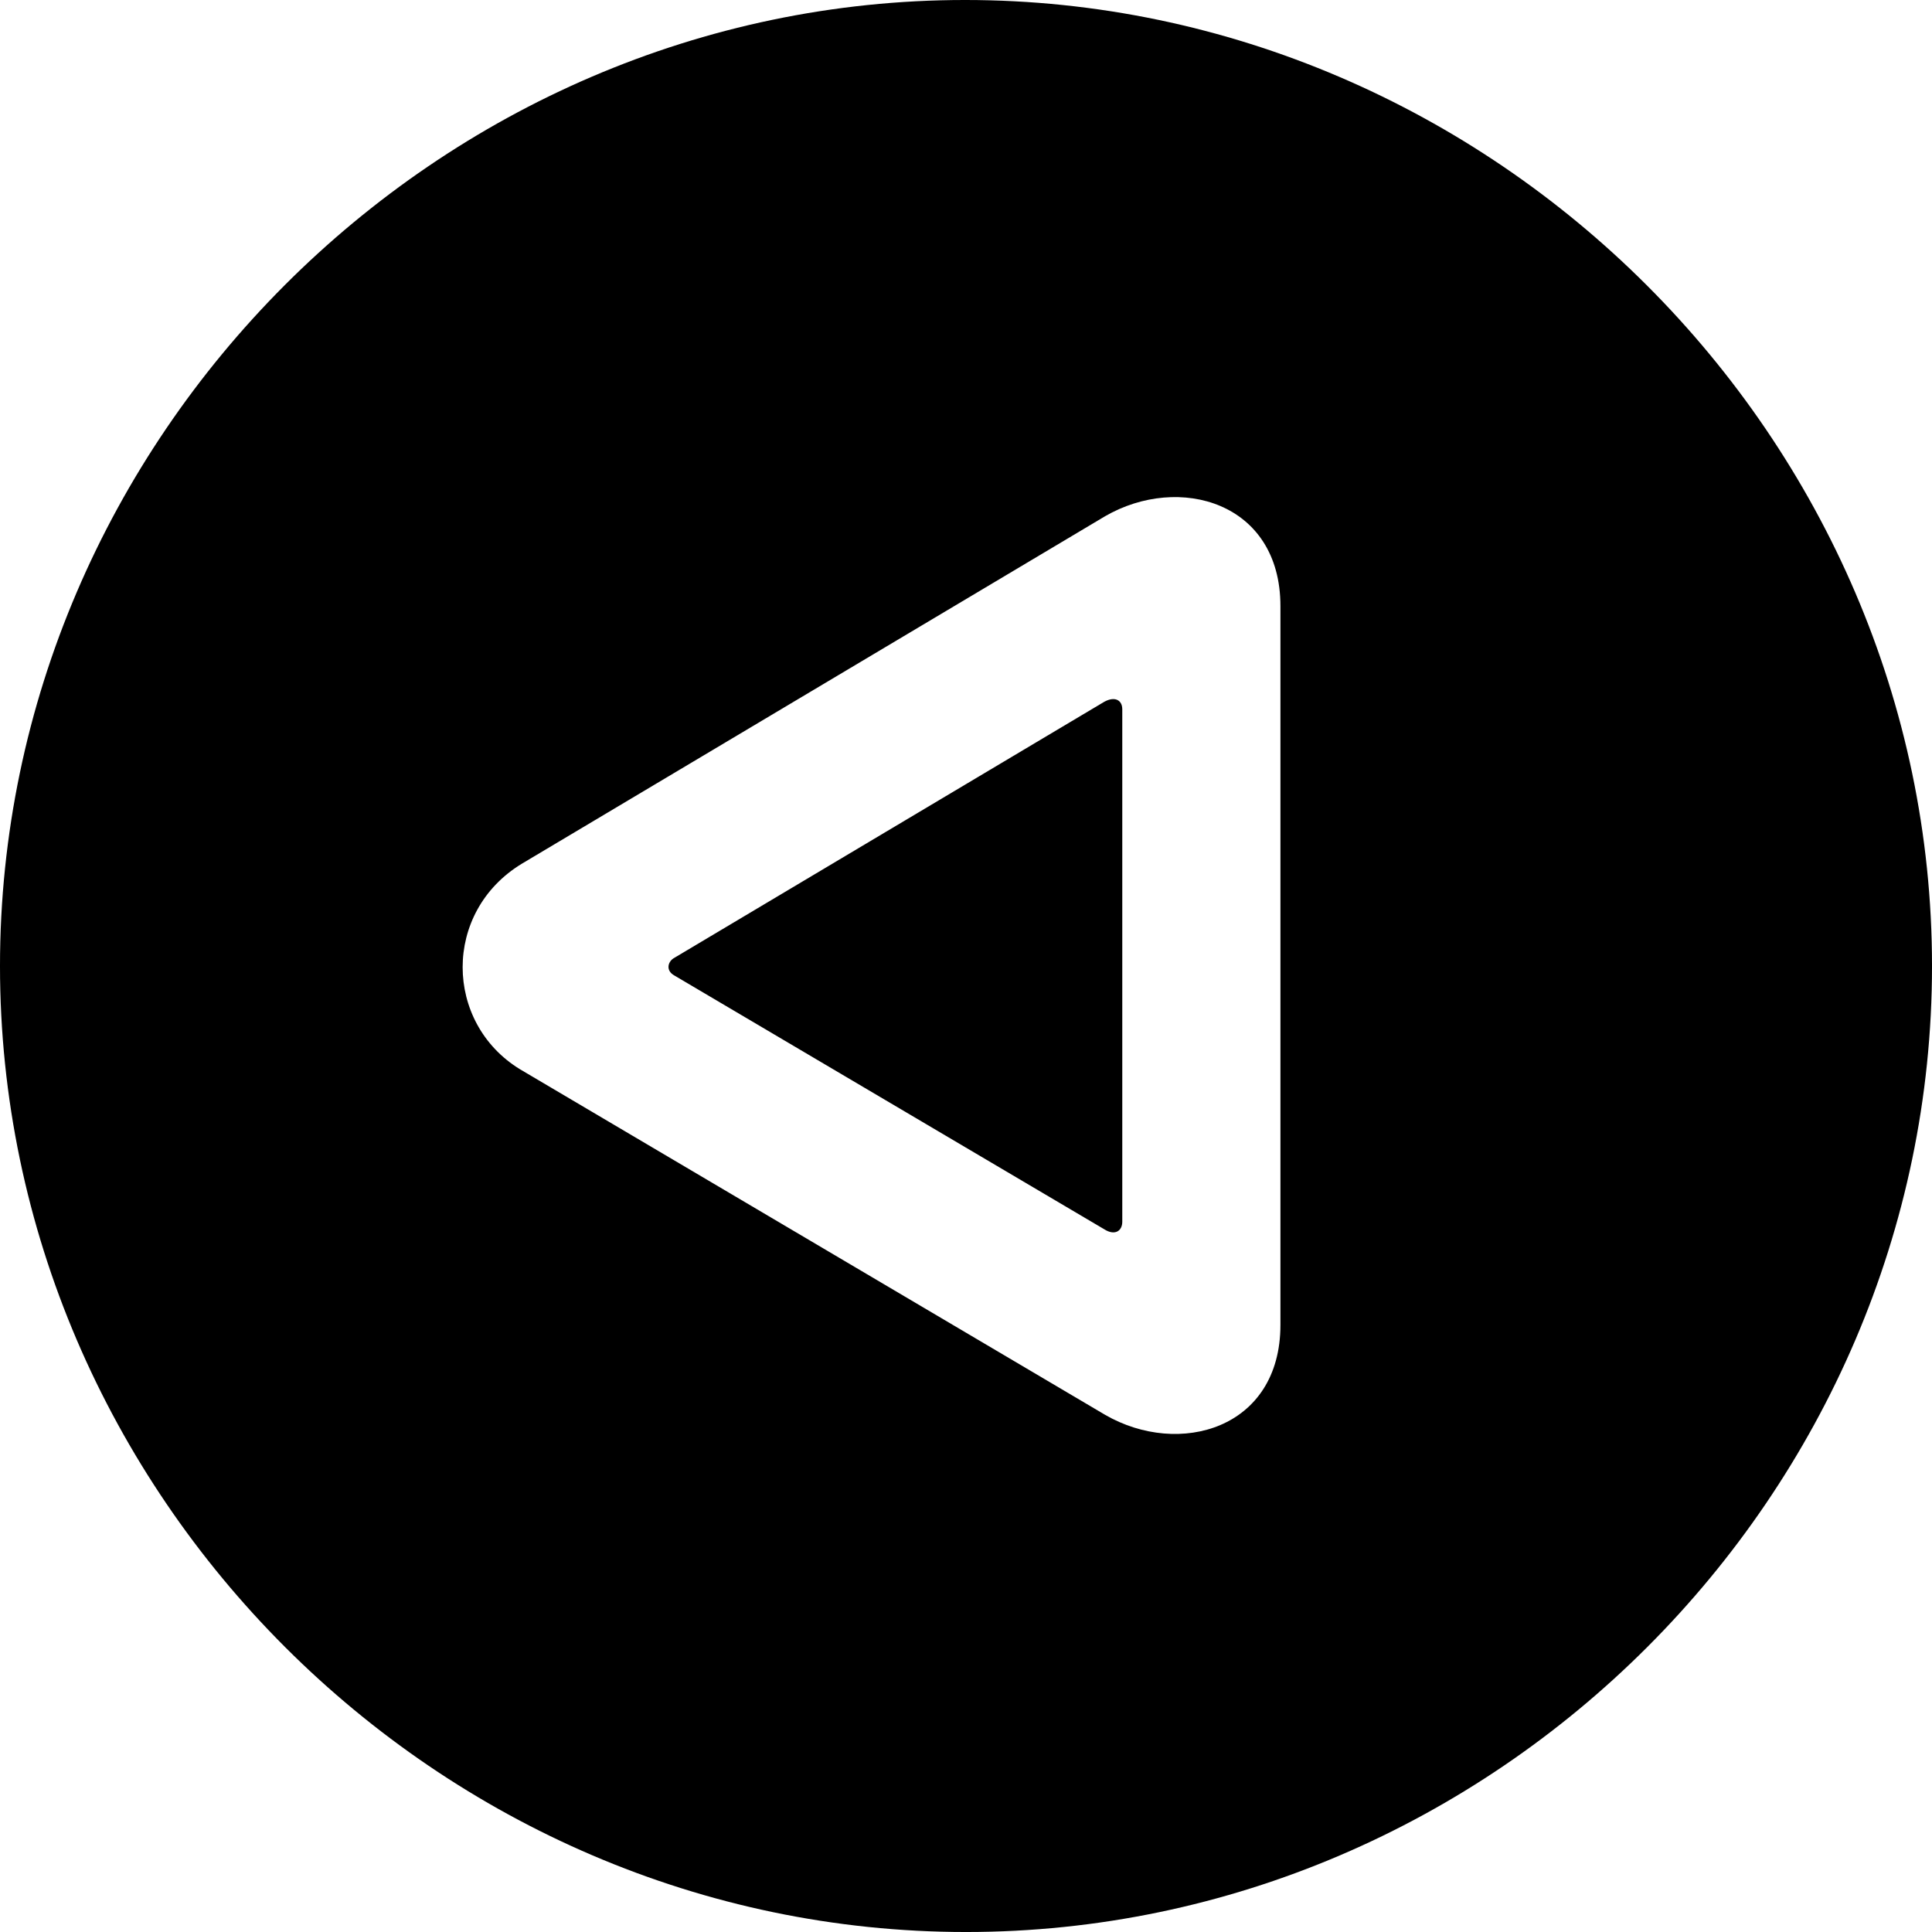 <?xml version="1.0" encoding="UTF-8" standalone="no"?>
<svg xmlns="http://www.w3.org/2000/svg"
     width="996.094" height="996.094"
     viewBox="0 0 996.094 996.094"
     fill="currentColor">
  <path d="M498.048 996.098C770.508 996.098 996.098 770.508 996.098 498.048C996.098 226.078 770.018 -0.002 497.558 -0.002C225.588 -0.002 -0.002 226.078 -0.002 498.048C-0.002 770.508 226.078 996.098 498.048 996.098ZM269.048 445.308L569.828 266.118C607.908 244.138 660.158 258.788 660.158 312.498V683.108C660.158 736.818 607.908 751.468 569.828 729.488L268.068 551.268C229.008 527.348 228.028 470.218 269.048 445.308ZM347.168 494.138C344.238 496.098 343.258 500.488 347.658 502.928L569.338 633.788C574.708 637.208 578.618 634.768 578.618 629.888V365.718C578.618 360.838 574.708 358.888 569.338 361.818Z"/>
</svg>